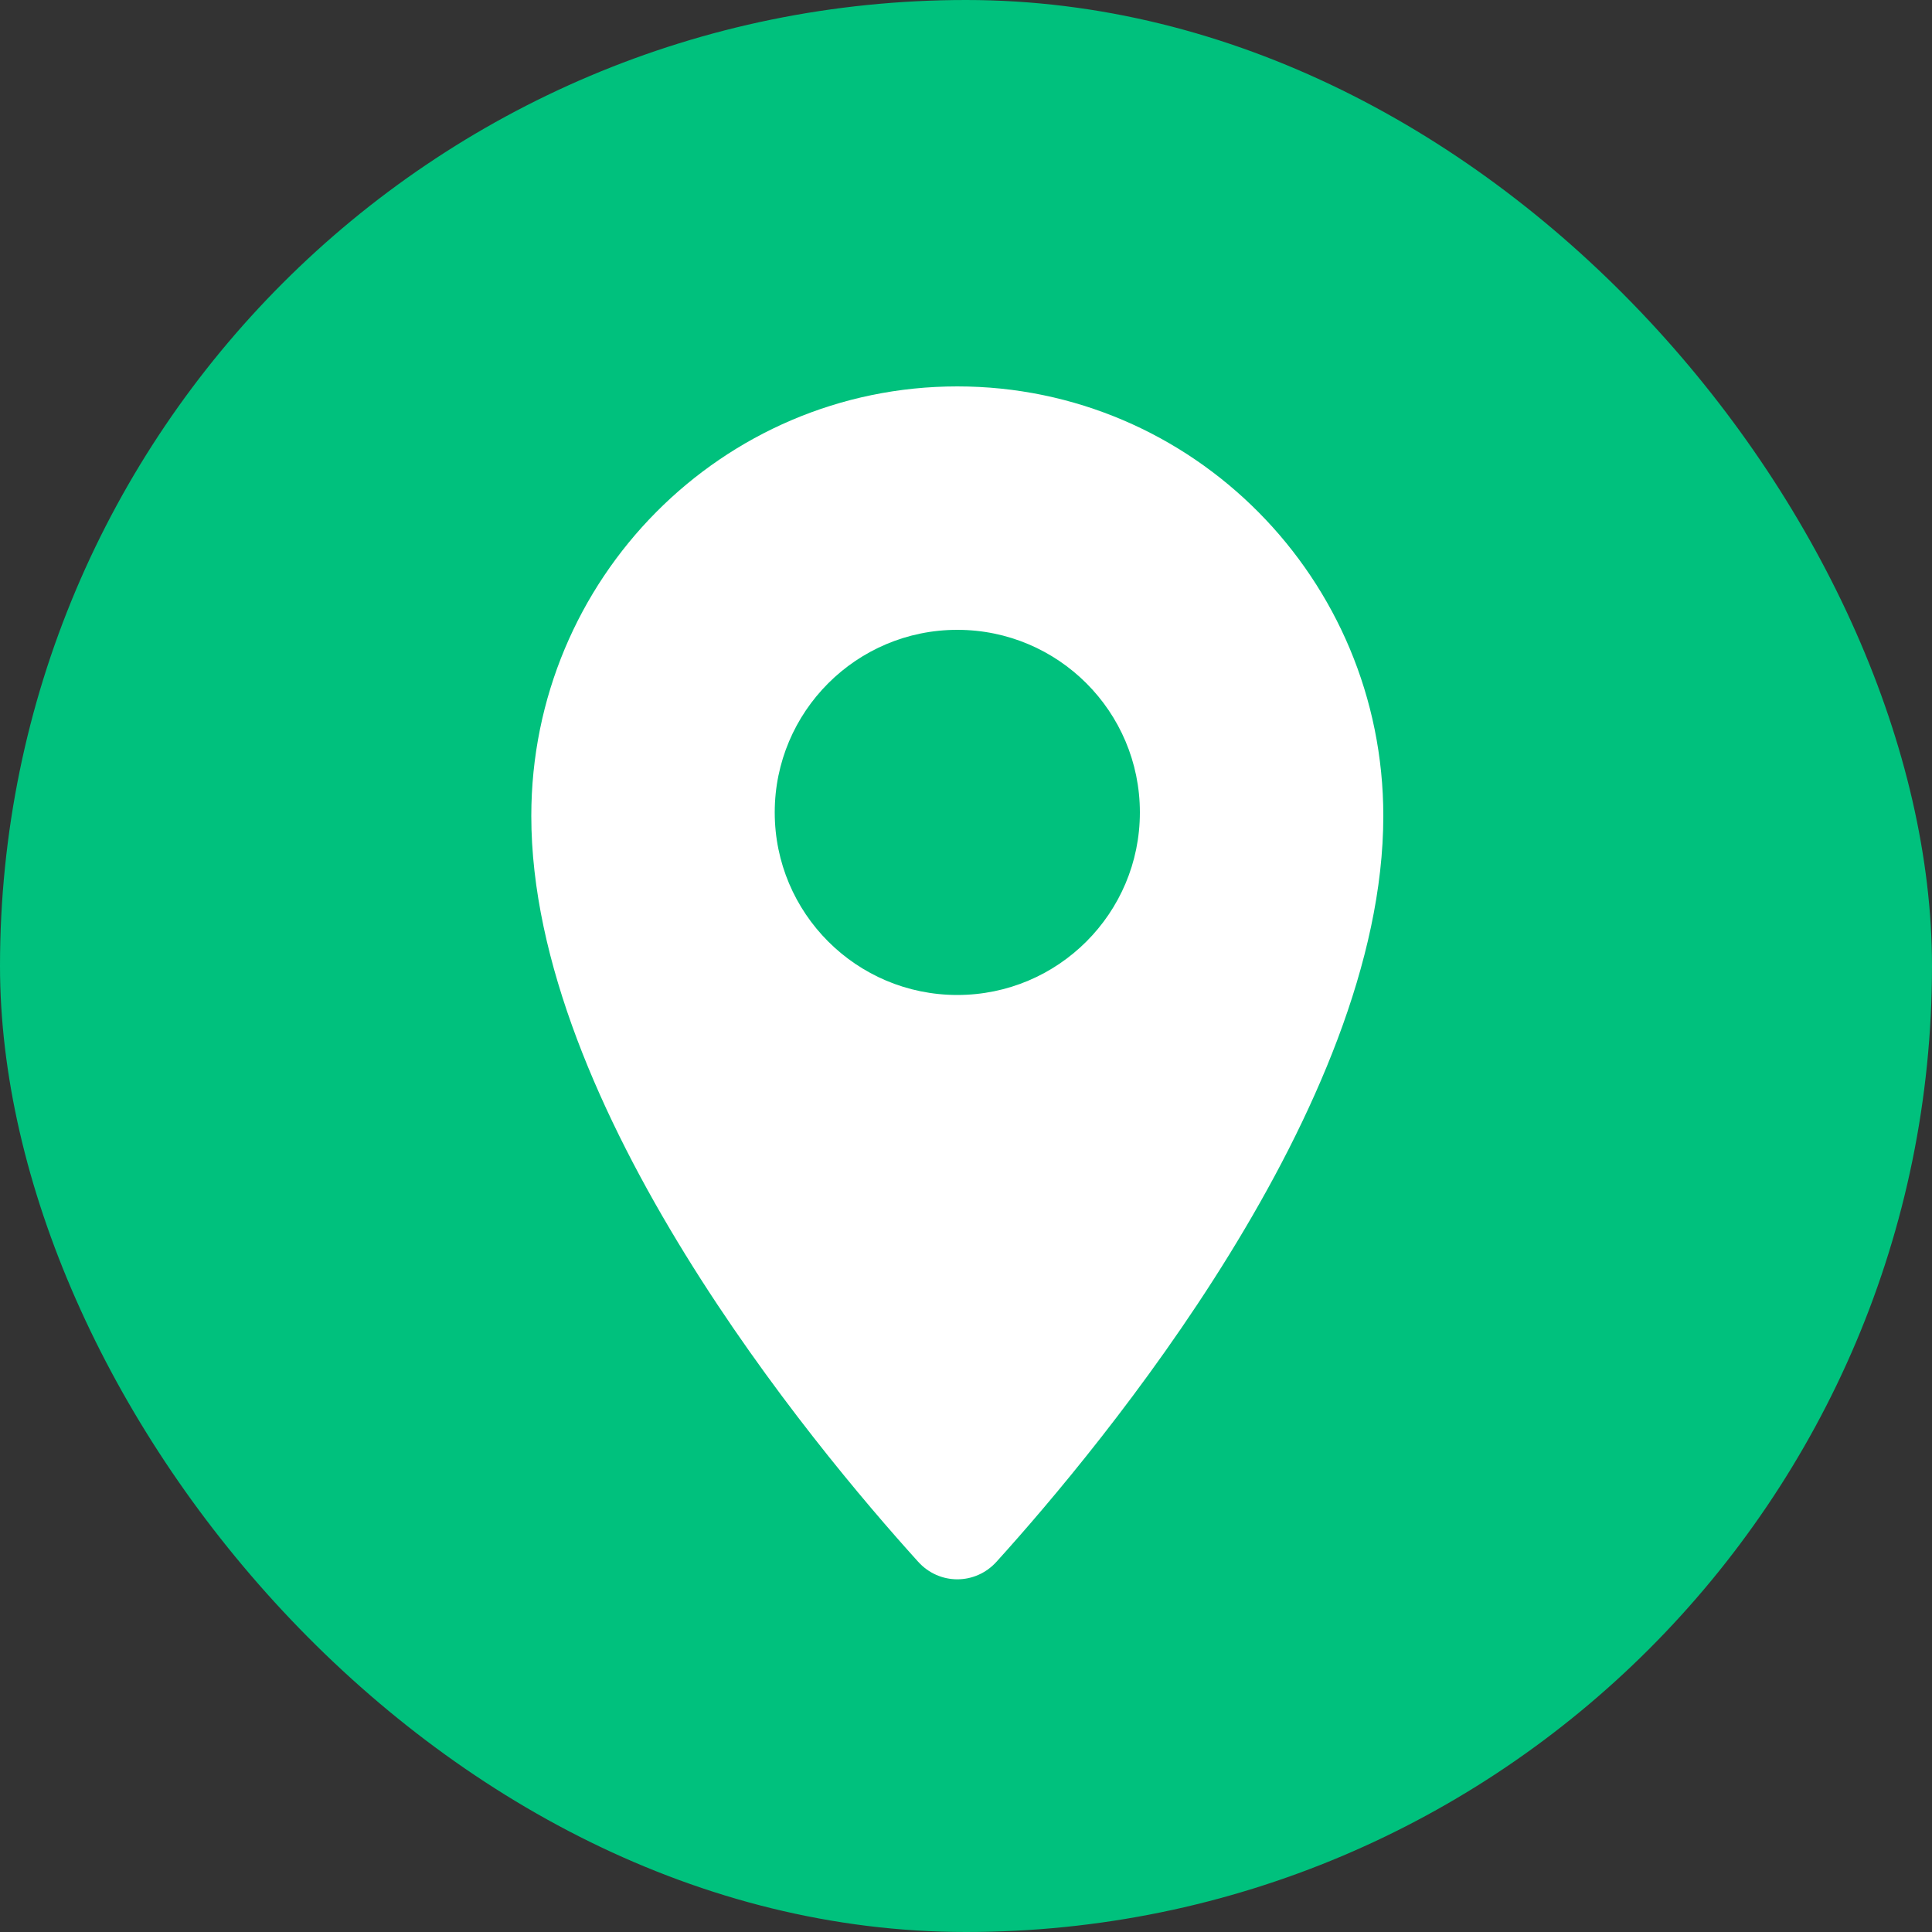 <svg width="40" height="40" viewBox="0 0 40 40" fill="none" xmlns="http://www.w3.org/2000/svg">
<rect x="0" y="0" width="40" height="40" fill="#333333" stroke="none"/>
<rect width="40" height="40" rx="20" fill="#00C17D"/>
<path fill-rule="evenodd" clip-rule="evenodd" d="M20.631 32.335C22.811 29.925 28.64 22.92 28.64 16.894C28.64 11.982 24.691 8 19.82 8C14.949 8 11 11.982 11 16.894C11 22.92 16.829 29.925 19.01 32.335C19.448 32.819 20.192 32.819 20.631 32.335ZM19.82 20.6C21.908 20.6 23.6 18.908 23.6 16.82C23.6 14.732 21.908 13.04 19.82 13.04C17.732 13.04 16.04 14.732 16.04 16.82C16.04 18.908 17.732 20.6 19.82 20.6Z" fill="white"/>
</svg>
